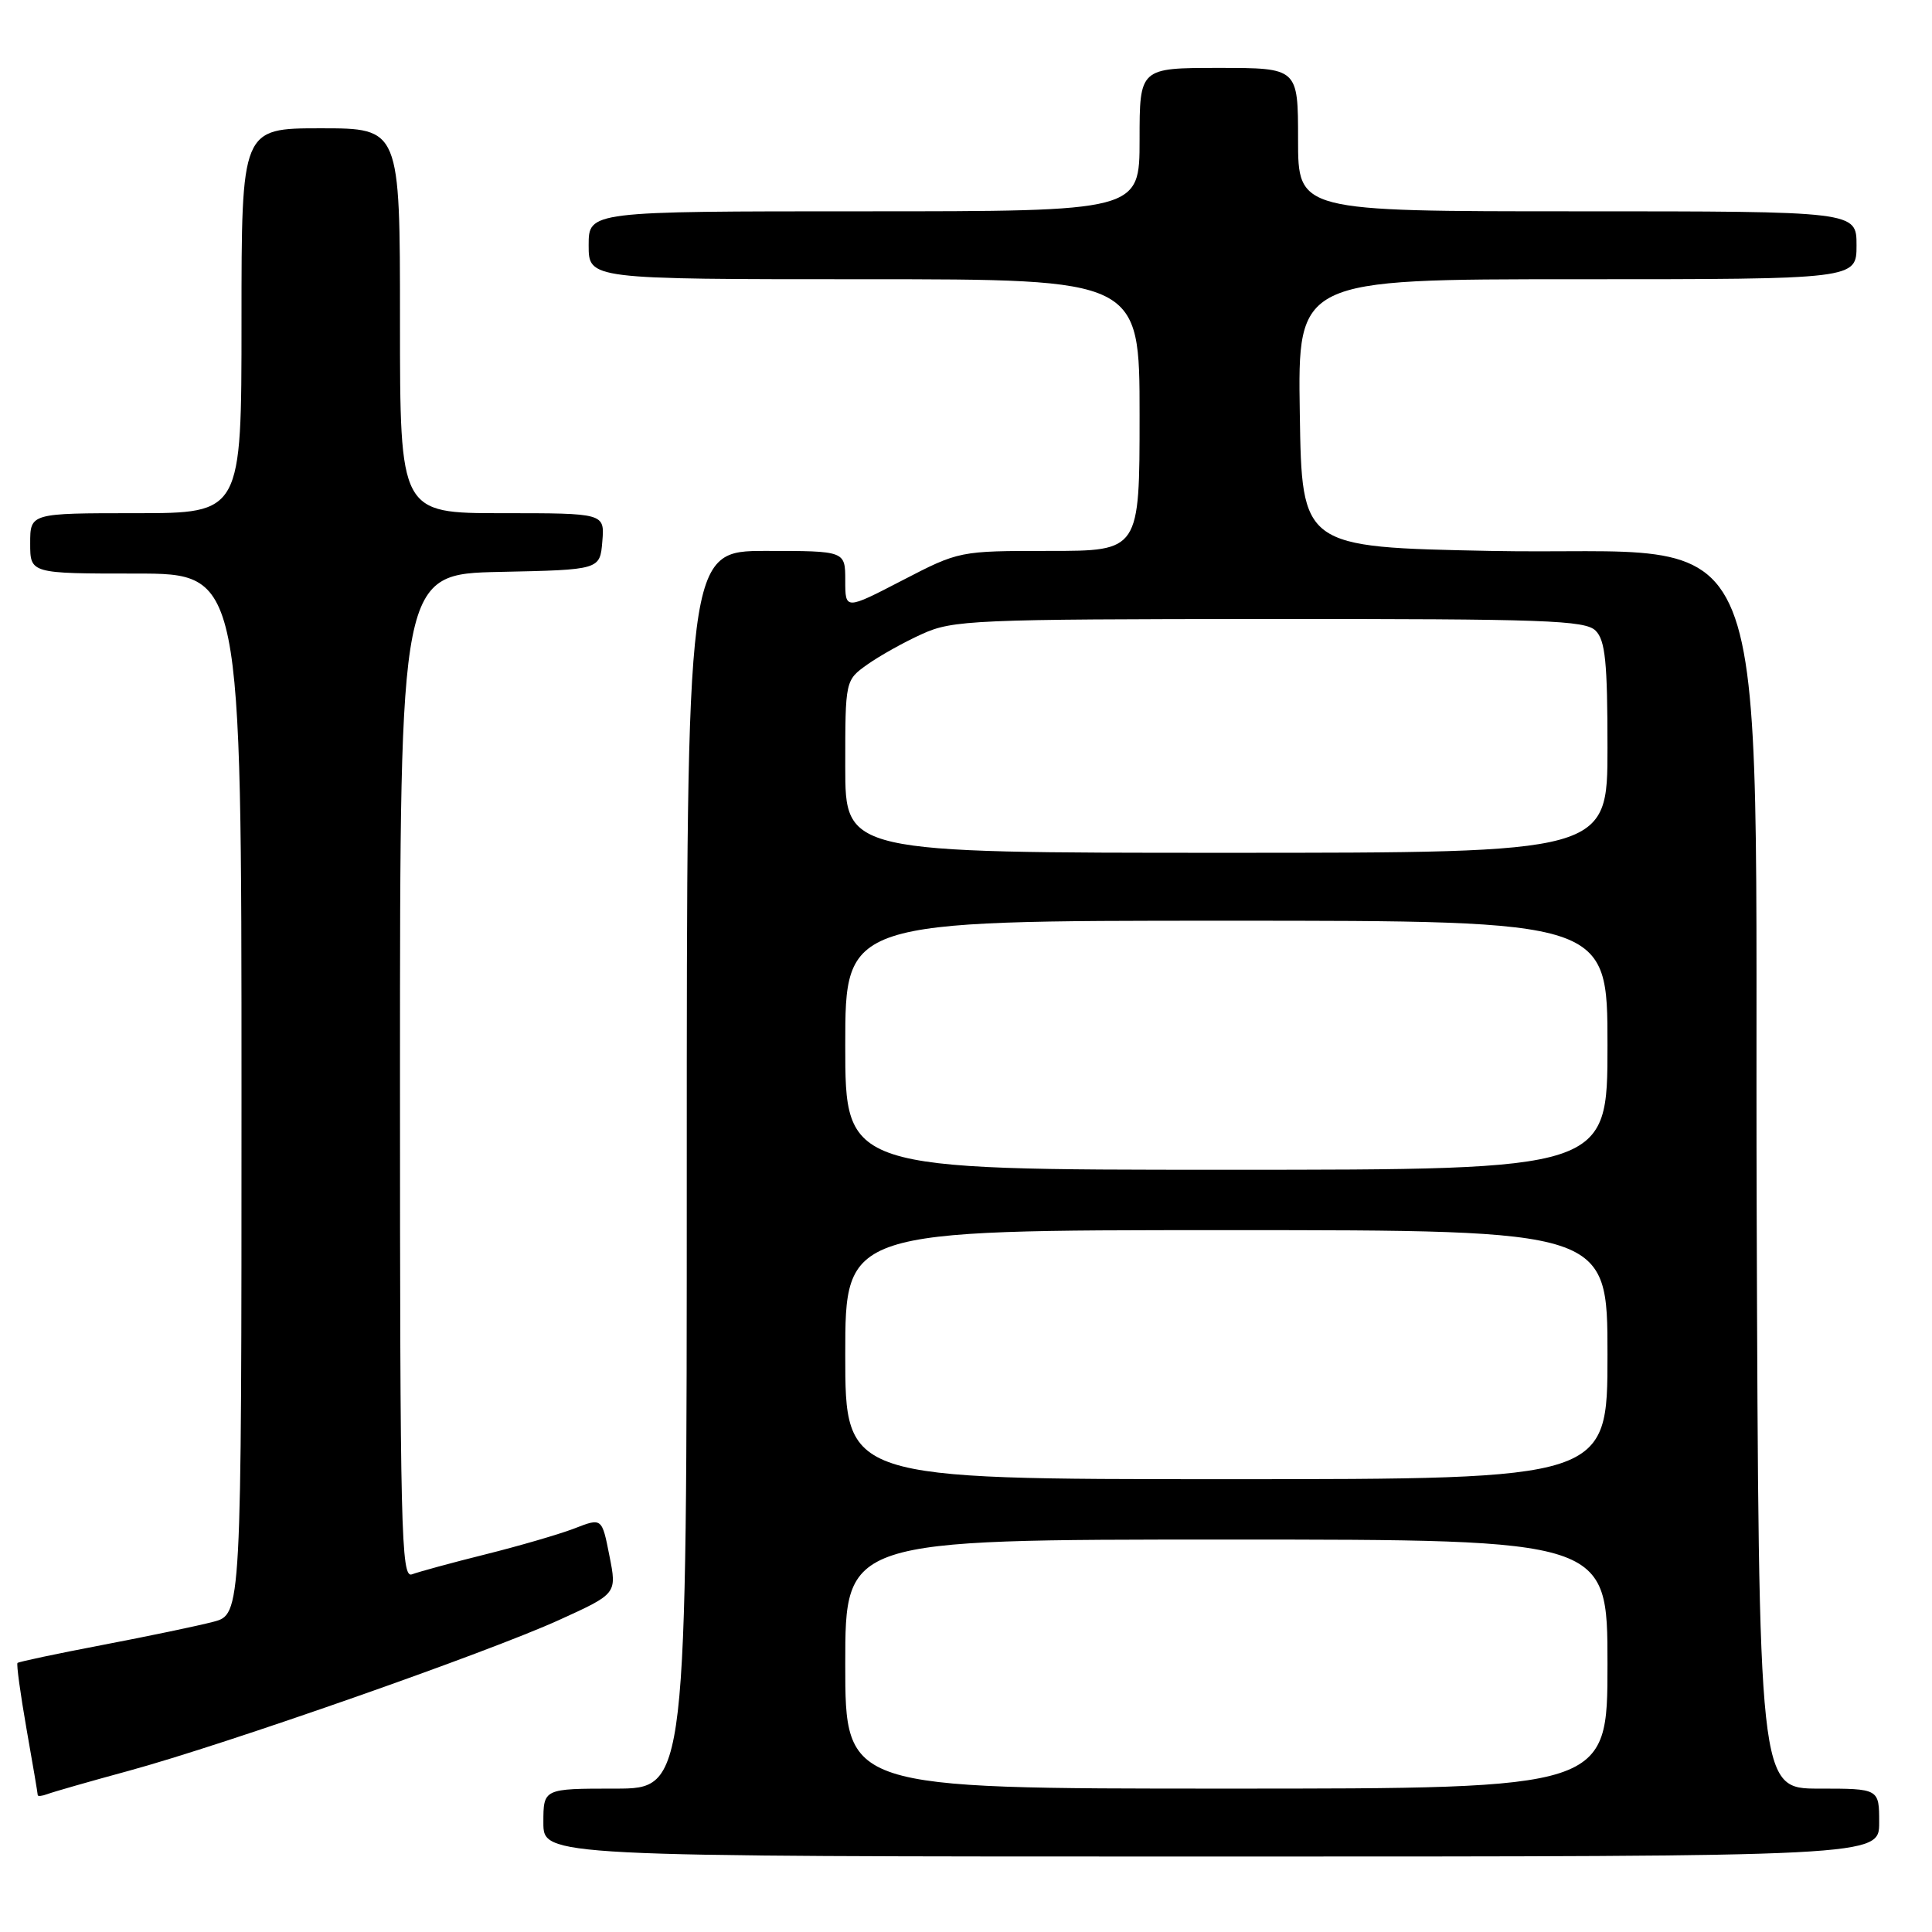 <?xml version="1.0" encoding="UTF-8" standalone="no"?>
<!DOCTYPE svg PUBLIC "-//W3C//DTD SVG 1.1//EN" "http://www.w3.org/Graphics/SVG/1.1/DTD/svg11.dtd" >
<svg xmlns="http://www.w3.org/2000/svg" xmlns:xlink="http://www.w3.org/1999/xlink" version="1.1" viewBox="0 0 256 256">
 <g >
 <path fill="currentColor"
d=" M 249.00 241.50 C 249.00 237.00 249.00 237.00 241.02 237.00 C 233.04 237.00 233.04 237.00 232.77 160.68 C 232.43 64.20 236.28 73.78 197.50 73.00 C 172.50 72.50 172.50 72.50 172.23 54.75 C 171.95 37.00 171.95 37.00 208.98 37.00 C 246.00 37.00 246.00 37.00 246.00 32.50 C 246.00 28.00 246.00 28.00 209.00 28.00 C 172.00 28.00 172.00 28.00 172.00 18.50 C 172.00 9.00 172.00 9.00 161.50 9.00 C 151.00 9.00 151.00 9.00 151.00 18.50 C 151.00 28.00 151.00 28.00 114.50 28.00 C 78.00 28.00 78.00 28.00 78.00 32.50 C 78.00 37.00 78.00 37.00 114.50 37.00 C 151.00 37.00 151.00 37.00 151.00 55.00 C 151.00 73.00 151.00 73.00 139.05 73.00 C 127.12 73.00 127.10 73.00 119.55 76.91 C 112.00 80.82 112.00 80.82 112.00 76.91 C 112.00 73.00 112.00 73.00 101.50 73.00 C 91.00 73.00 91.00 73.00 91.00 155.00 C 91.00 237.00 91.00 237.00 81.50 237.00 C 72.00 237.00 72.00 237.00 72.00 241.50 C 72.00 246.00 72.00 246.00 160.50 246.00 C 249.00 246.00 249.00 246.00 249.00 241.50 Z  M 17.03 234.65 C 29.81 231.17 64.68 218.95 74.12 214.64 C 81.75 211.17 81.75 211.17 80.75 206.14 C 79.76 201.11 79.76 201.11 76.13 202.52 C 74.13 203.29 68.82 204.84 64.33 205.96 C 59.83 207.08 55.45 208.28 54.58 208.61 C 53.15 209.16 53.00 202.88 53.00 142.64 C 53.00 76.06 53.00 76.06 66.25 75.78 C 79.50 75.50 79.50 75.50 79.81 71.75 C 80.12 68.00 80.12 68.00 66.56 68.00 C 53.00 68.00 53.00 68.00 53.00 42.50 C 53.00 17.00 53.00 17.00 42.50 17.00 C 32.00 17.00 32.00 17.00 32.00 42.50 C 32.00 68.00 32.00 68.00 18.00 68.00 C 4.00 68.00 4.00 68.00 4.00 72.00 C 4.00 76.00 4.00 76.00 18.00 76.00 C 32.00 76.00 32.00 76.00 32.00 144.96 C 32.00 213.92 32.00 213.92 28.25 214.90 C 26.19 215.44 19.58 216.82 13.56 217.97 C 7.54 219.12 2.48 220.19 2.32 220.35 C 2.16 220.51 2.70 224.43 3.51 229.07 C 4.33 233.71 5.00 237.66 5.00 237.86 C 5.00 238.05 5.57 237.99 6.27 237.73 C 6.97 237.46 11.81 236.07 17.03 234.65 Z  M 112.00 220.50 C 112.00 204.00 112.00 204.00 162.50 204.00 C 213.00 204.00 213.00 204.00 213.00 220.50 C 213.00 237.00 213.00 237.00 162.50 237.00 C 112.00 237.00 112.00 237.00 112.00 220.50 Z  M 112.00 179.50 C 112.00 163.00 112.00 163.00 162.50 163.00 C 213.00 163.00 213.00 163.00 213.00 179.50 C 213.00 196.00 213.00 196.00 162.50 196.00 C 112.00 196.00 112.00 196.00 112.00 179.50 Z  M 112.00 138.50 C 112.00 122.00 112.00 122.00 162.50 122.00 C 213.00 122.00 213.00 122.00 213.00 138.50 C 213.00 155.00 213.00 155.00 162.50 155.00 C 112.00 155.00 112.00 155.00 112.00 138.50 Z  M 112.00 101.57 C 112.00 90.14 112.00 90.14 114.93 88.05 C 116.54 86.91 119.80 85.08 122.18 84.01 C 126.25 82.16 128.93 82.04 168.18 82.02 C 204.75 82.00 210.05 82.19 211.43 83.57 C 212.71 84.85 213.00 87.74 213.00 99.07 C 213.00 113.00 213.00 113.00 162.50 113.00 C 112.00 113.00 112.00 113.00 112.00 101.57 Z "/>
</g>
</svg>